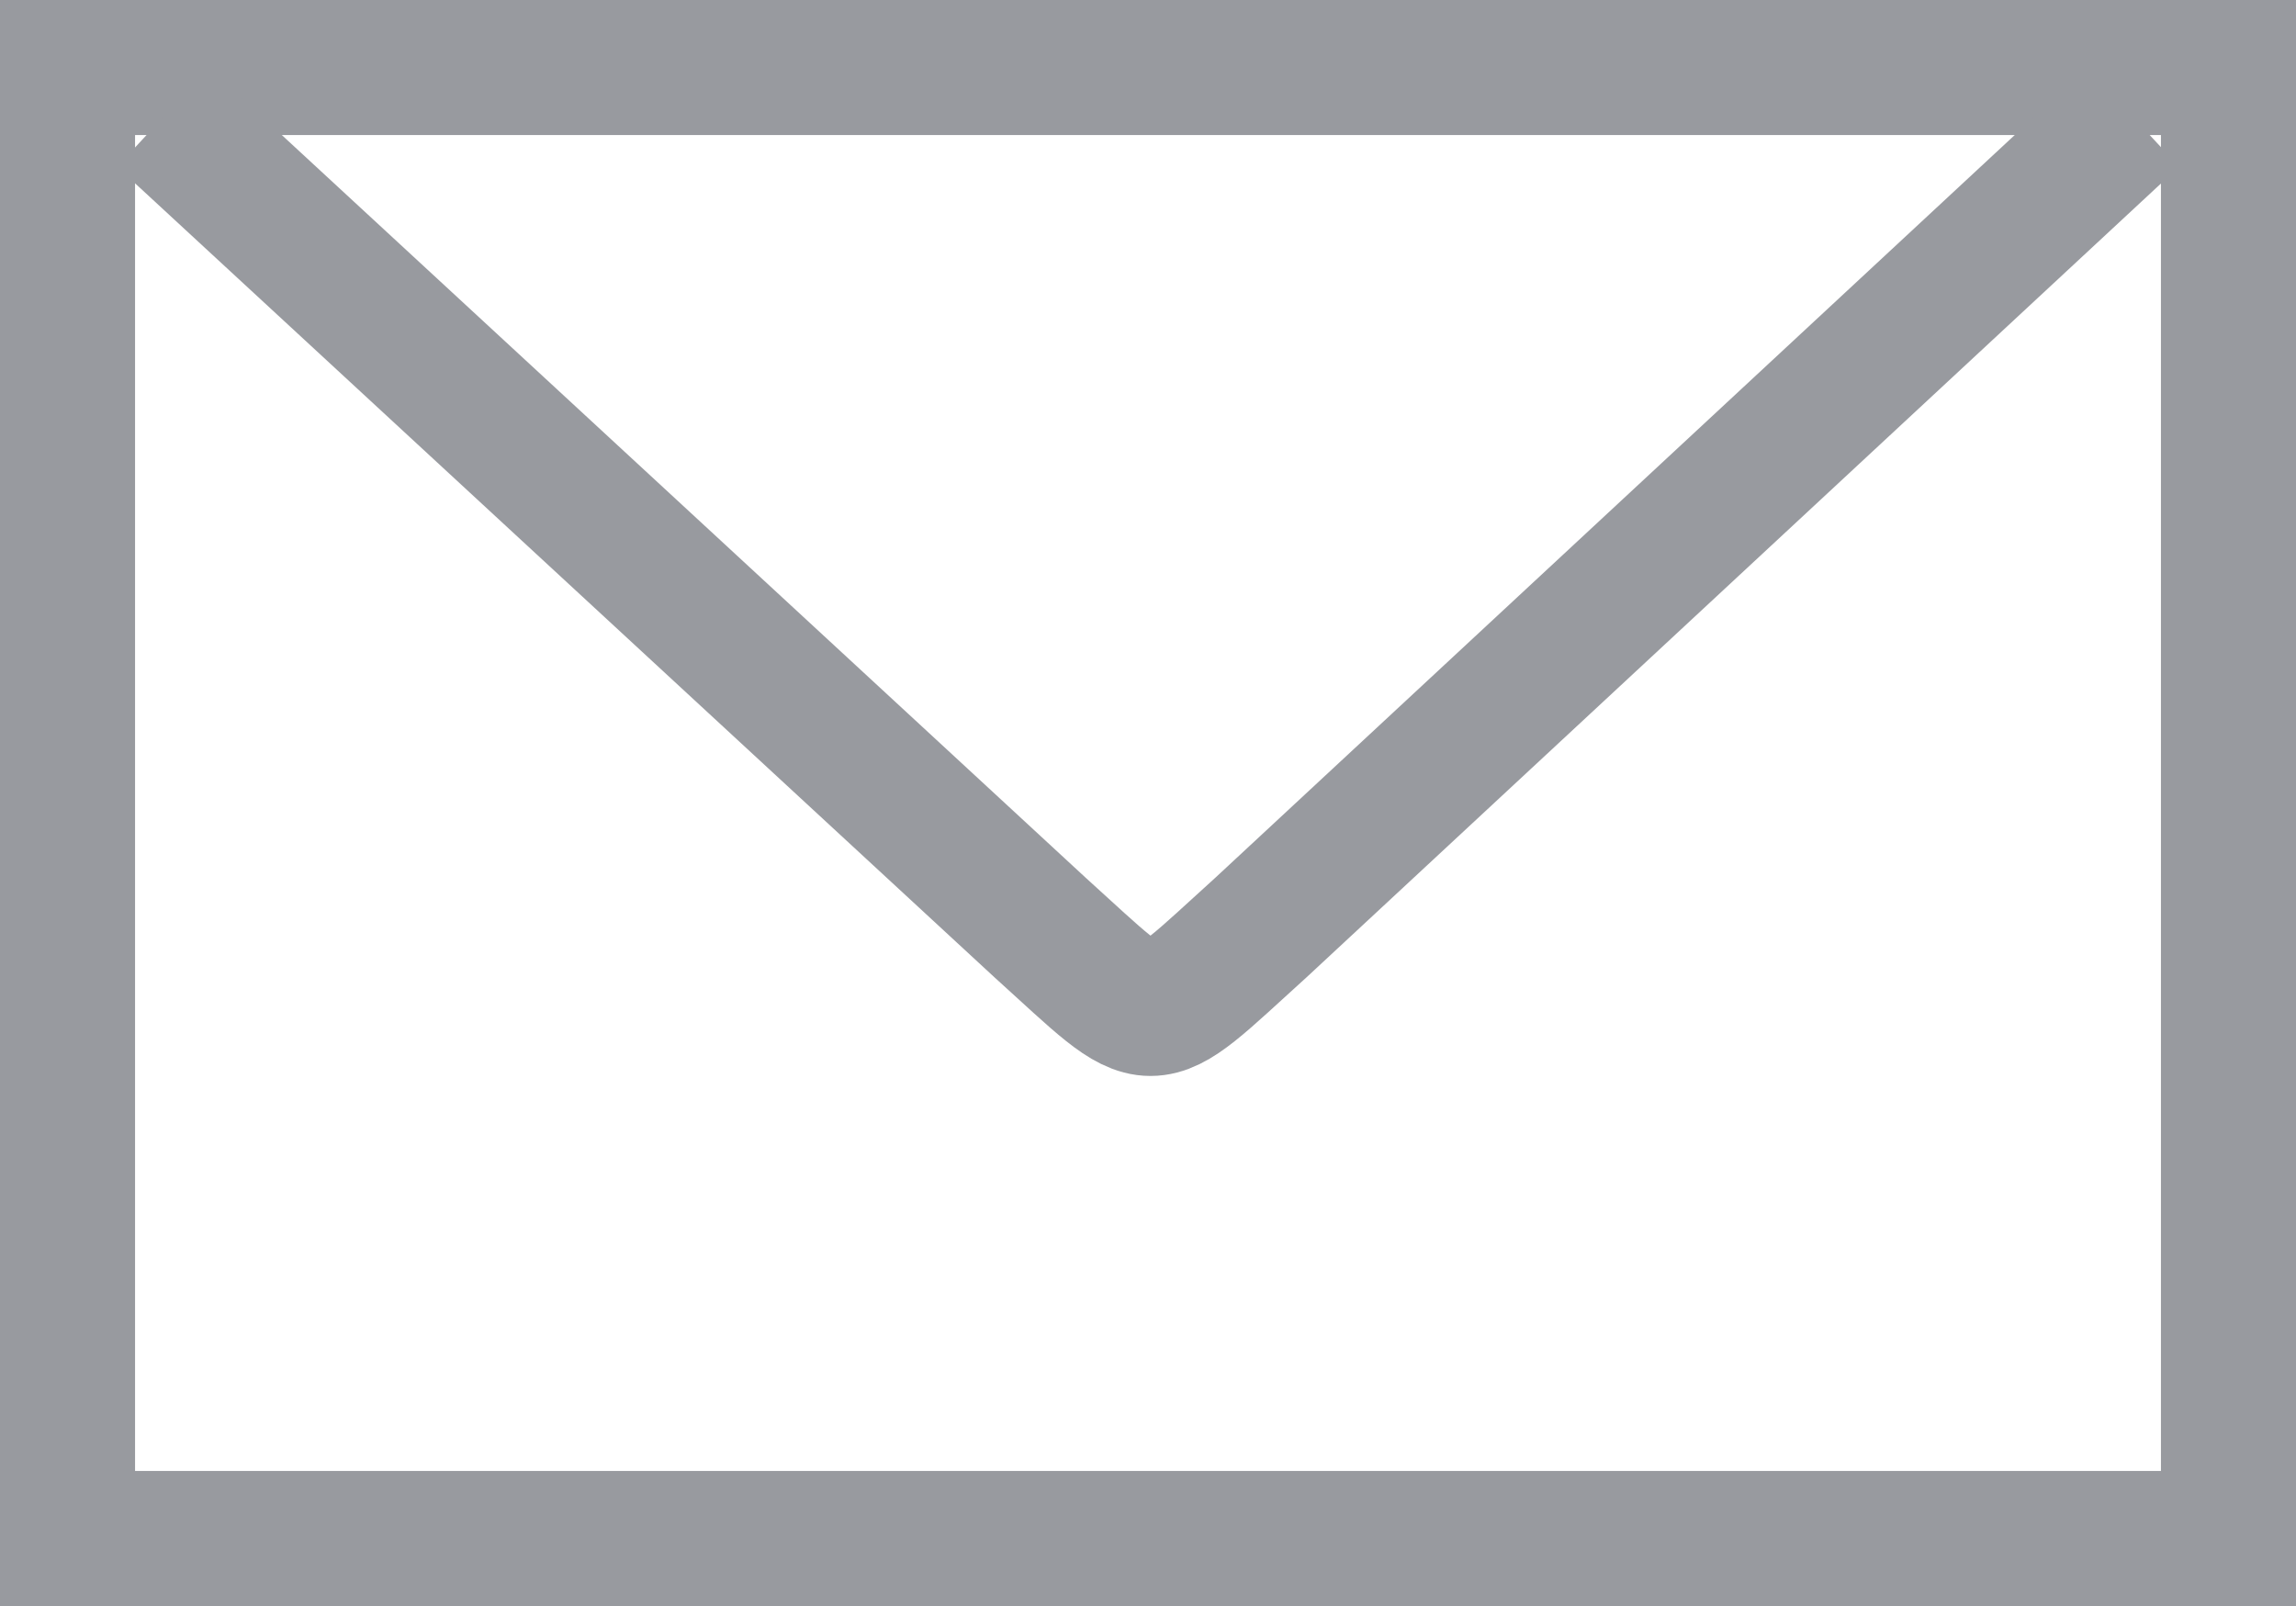 <svg xmlns="http://www.w3.org/2000/svg" width="17" height="11.893" viewBox="0 0 17 11.893">
  <g id="mail_footer" transform="translate(0.5 0.5)">
    <rect id="Rectangle_14" data-name="Rectangle 14" width="16" height="10.893" fill="none" stroke="#989a9f" stroke-width="1"/>
    <path id="Path_49" data-name="Path 49" d="M186.531,346.406l6.493,6c.885.8.752.8,1.637,0l6.457-6" transform="translate(-185.824 -346.038)" fill="none" stroke="#989a9f" stroke-width="1"/>
  </g>
</svg>
